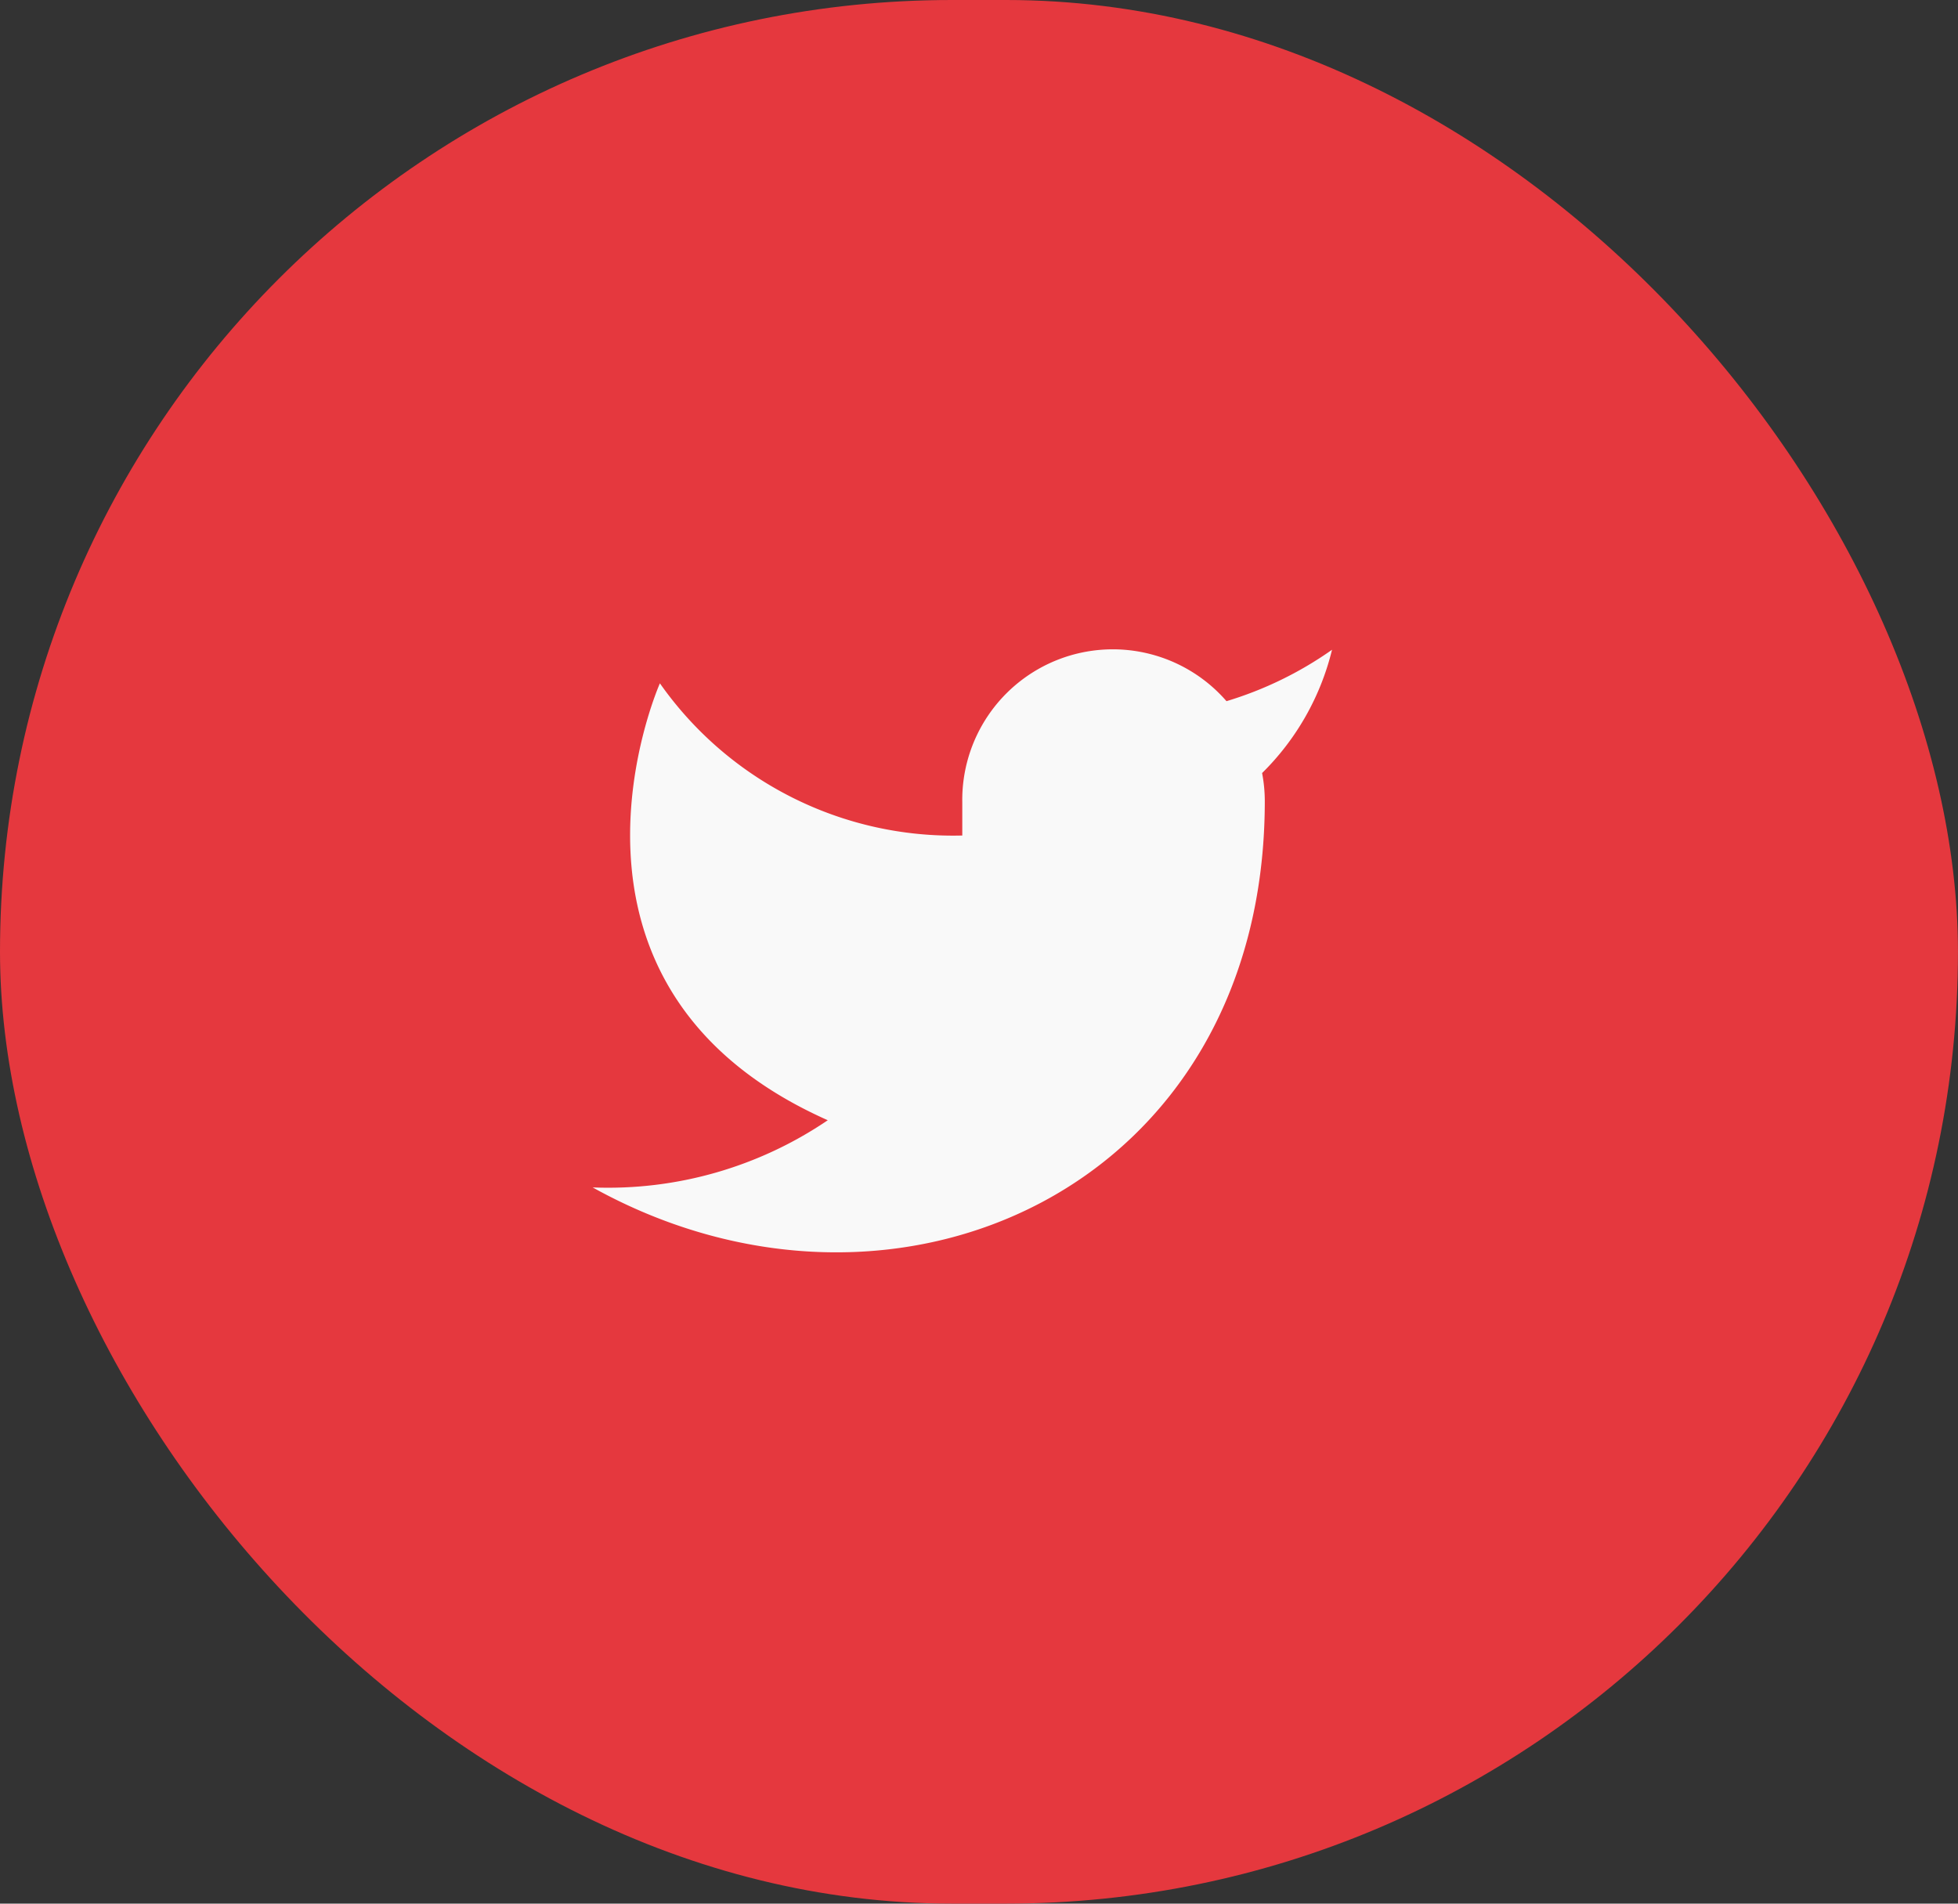 <svg id="Grupo_334" data-name="Grupo 334" xmlns="http://www.w3.org/2000/svg" width="44.323" height="43.091" viewBox="0 0 44.323 43.091">
  <rect x="0" y="0" width="44.323" height="43.091" fill="#333333" stroke="none"/>
  <rect id="Area_SIZE:MEDIUM_STATE:DEFAULT_STYLE:STYLE3_" data-name="Area [SIZE:MEDIUM][STATE:DEFAULT][STYLE:STYLE3]" width="44.322" height="43.091" rx="21.546" fill="#e5383e"/>
  <rect id="Area_ICON:feather_twitter_SIZE:MEDIUM_STATE:DEFAULT_STYLE:STYLE3_" data-name="Area [ICON:feather/twitter][SIZE:MEDIUM][STATE:DEFAULT][STYLE:STYLE3]" width="17.852" height="18.468" transform="translate(13.543 12.312)" fill="#e5383e" opacity="0"/>
  <path id="Path" d="M17.57,2.5a8.3,8.3,0,0,1-2.389,1.164A3.408,3.408,0,0,0,9.2,5.945v.76A8.11,8.11,0,0,1,2.355,3.26s-3.043,6.847,3.8,9.89A8.853,8.853,0,0,1,.833,14.671c6.847,3.8,15.215,0,15.215-8.748a3.413,3.413,0,0,0-.061-.632A5.867,5.867,0,0,0,17.57,2.5Z" transform="translate(12.583 12.208)" fill="#f9f9f9"/>
</svg>
